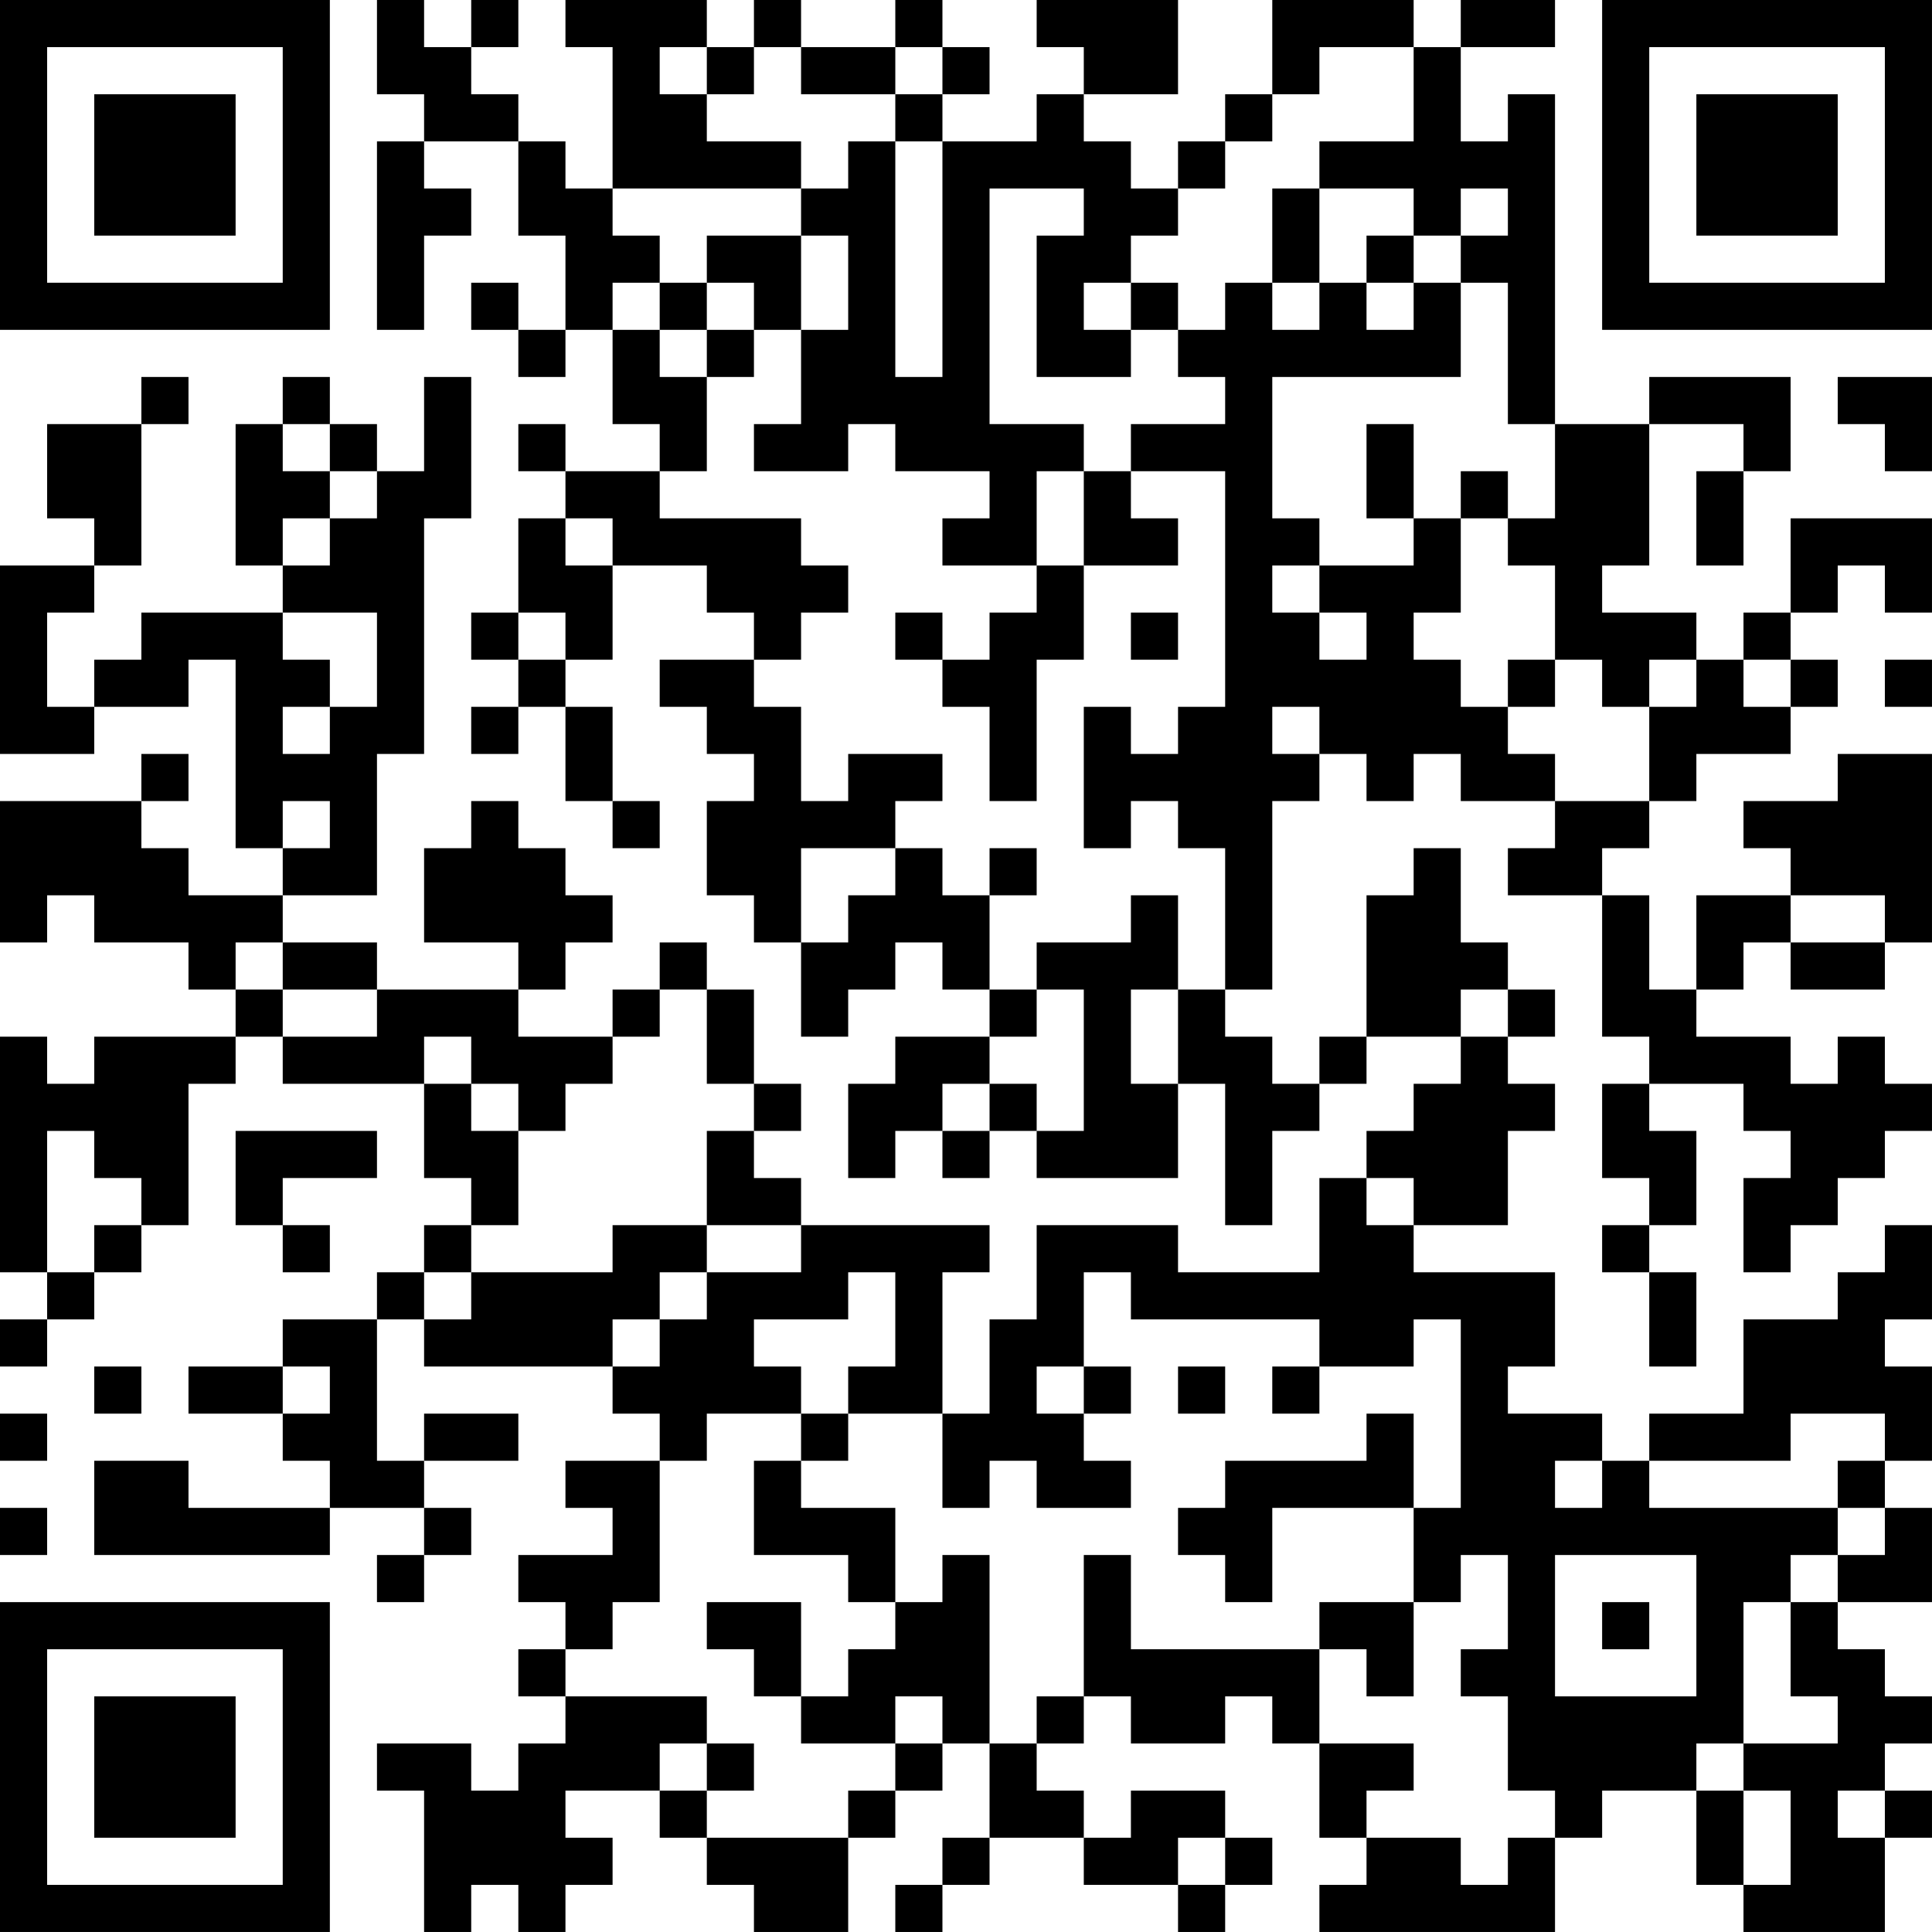 <?xml version="1.0" encoding="UTF-8"?>
<svg xmlns="http://www.w3.org/2000/svg" version="1.1" width="200" height="200" viewBox="0 0 200 200"><rect x="0" y="0" width="200" height="200" fill="#ffffff"/><g transform="scale(4.878)"><g transform="translate(0,0)"><path fill-rule="evenodd" d="M8 0L8 2L9 2L9 3L8 3L8 7L9 7L9 5L10 5L10 4L9 4L9 3L11 3L11 5L12 5L12 7L11 7L11 6L10 6L10 7L11 7L11 8L12 8L12 7L13 7L13 9L14 9L14 10L12 10L12 9L11 9L11 10L12 10L12 11L11 11L11 13L10 13L10 14L11 14L11 15L10 15L10 16L11 16L11 15L12 15L12 17L13 17L13 18L14 18L14 17L13 17L13 15L12 15L12 14L13 14L13 12L15 12L15 13L16 13L16 14L14 14L14 15L15 15L15 16L16 16L16 17L15 17L15 19L16 19L16 20L17 20L17 22L18 22L18 21L19 21L19 20L20 20L20 21L21 21L21 22L19 22L19 23L18 23L18 25L19 25L19 24L20 24L20 25L21 25L21 24L22 24L22 25L25 25L25 23L26 23L26 26L27 26L27 24L28 24L28 23L29 23L29 22L31 22L31 23L30 23L30 24L29 24L29 25L28 25L28 27L25 27L25 26L22 26L22 28L21 28L21 30L20 30L20 27L21 27L21 26L17 26L17 25L16 25L16 24L17 24L17 23L16 23L16 21L15 21L15 20L14 20L14 21L13 21L13 22L11 22L11 21L12 21L12 20L13 20L13 19L12 19L12 18L11 18L11 17L10 17L10 18L9 18L9 20L11 20L11 21L8 21L8 20L6 20L6 19L8 19L8 16L9 16L9 11L10 11L10 8L9 8L9 10L8 10L8 9L7 9L7 8L6 8L6 9L5 9L5 12L6 12L6 13L3 13L3 14L2 14L2 15L1 15L1 13L2 13L2 12L3 12L3 9L4 9L4 8L3 8L3 9L1 9L1 11L2 11L2 12L0 12L0 16L2 16L2 15L4 15L4 14L5 14L5 18L6 18L6 19L4 19L4 18L3 18L3 17L4 17L4 16L3 16L3 17L0 17L0 20L1 20L1 19L2 19L2 20L4 20L4 21L5 21L5 22L2 22L2 23L1 23L1 22L0 22L0 27L1 27L1 28L0 28L0 29L1 29L1 28L2 28L2 27L3 27L3 26L4 26L4 23L5 23L5 22L6 22L6 23L9 23L9 25L10 25L10 26L9 26L9 27L8 27L8 28L6 28L6 29L4 29L4 30L6 30L6 31L7 31L7 32L4 32L4 31L2 31L2 33L7 33L7 32L9 32L9 33L8 33L8 34L9 34L9 33L10 33L10 32L9 32L9 31L11 31L11 30L9 30L9 31L8 31L8 28L9 28L9 29L13 29L13 30L14 30L14 31L12 31L12 32L13 32L13 33L11 33L11 34L12 34L12 35L11 35L11 36L12 36L12 37L11 37L11 38L10 38L10 37L8 37L8 38L9 38L9 41L10 41L10 40L11 40L11 41L12 41L12 40L13 40L13 39L12 39L12 38L14 38L14 39L15 39L15 40L16 40L16 41L18 41L18 39L19 39L19 38L20 38L20 37L21 37L21 39L20 39L20 40L19 40L19 41L20 41L20 40L21 40L21 39L23 39L23 40L25 40L25 41L26 41L26 40L27 40L27 39L26 39L26 38L24 38L24 39L23 39L23 38L22 38L22 37L23 37L23 36L24 36L24 37L26 37L26 36L27 36L27 37L28 37L28 39L29 39L29 40L28 40L28 41L33 41L33 39L34 39L34 38L36 38L36 40L37 40L37 41L40 41L40 39L41 39L41 38L40 38L40 37L41 37L41 36L40 36L40 35L39 35L39 34L41 34L41 32L40 32L40 31L41 31L41 29L40 29L40 28L41 28L41 26L40 26L40 27L39 27L39 28L37 28L37 30L35 30L35 31L34 31L34 30L32 30L32 29L33 29L33 27L30 27L30 26L32 26L32 24L33 24L33 23L32 23L32 22L33 22L33 21L32 21L32 20L31 20L31 18L30 18L30 19L29 19L29 22L28 22L28 23L27 23L27 22L26 22L26 21L27 21L27 17L28 17L28 16L29 16L29 17L30 17L30 16L31 16L31 17L33 17L33 18L32 18L32 19L34 19L34 22L35 22L35 23L34 23L34 25L35 25L35 26L34 26L34 27L35 27L35 29L36 29L36 27L35 27L35 26L36 26L36 24L35 24L35 23L37 23L37 24L38 24L38 25L37 25L37 27L38 27L38 26L39 26L39 25L40 25L40 24L41 24L41 23L40 23L40 22L39 22L39 23L38 23L38 22L36 22L36 21L37 21L37 20L38 20L38 21L40 21L40 20L41 20L41 16L39 16L39 17L37 17L37 18L38 18L38 19L36 19L36 21L35 21L35 19L34 19L34 18L35 18L35 17L36 17L36 16L38 16L38 15L39 15L39 14L38 14L38 13L39 13L39 12L40 12L40 13L41 13L41 11L38 11L38 13L37 13L37 14L36 14L36 13L34 13L34 12L35 12L35 9L37 9L37 10L36 10L36 12L37 12L37 10L38 10L38 8L35 8L35 9L33 9L33 2L32 2L32 3L31 3L31 1L33 1L33 0L31 0L31 1L30 1L30 0L27 0L27 2L26 2L26 3L25 3L25 4L24 4L24 3L23 3L23 2L25 2L25 0L22 0L22 1L23 1L23 2L22 2L22 3L20 3L20 2L21 2L21 1L20 1L20 0L19 0L19 1L17 1L17 0L16 0L16 1L15 1L15 0L12 0L12 1L13 1L13 4L12 4L12 3L11 3L11 2L10 2L10 1L11 1L11 0L10 0L10 1L9 1L9 0ZM14 1L14 2L15 2L15 3L17 3L17 4L13 4L13 5L14 5L14 6L13 6L13 7L14 7L14 8L15 8L15 10L14 10L14 11L17 11L17 12L18 12L18 13L17 13L17 14L16 14L16 15L17 15L17 17L18 17L18 16L20 16L20 17L19 17L19 18L17 18L17 20L18 20L18 19L19 19L19 18L20 18L20 19L21 19L21 21L22 21L22 22L21 22L21 23L20 23L20 24L21 24L21 23L22 23L22 24L23 24L23 21L22 21L22 20L24 20L24 19L25 19L25 21L24 21L24 23L25 23L25 21L26 21L26 18L25 18L25 17L24 17L24 18L23 18L23 15L24 15L24 16L25 16L25 15L26 15L26 10L24 10L24 9L26 9L26 8L25 8L25 7L26 7L26 6L27 6L27 7L28 7L28 6L29 6L29 7L30 7L30 6L31 6L31 8L27 8L27 11L28 11L28 12L27 12L27 13L28 13L28 14L29 14L29 13L28 13L28 12L30 12L30 11L31 11L31 13L30 13L30 14L31 14L31 15L32 15L32 16L33 16L33 17L35 17L35 15L36 15L36 14L35 14L35 15L34 15L34 14L33 14L33 12L32 12L32 11L33 11L33 9L32 9L32 6L31 6L31 5L32 5L32 4L31 4L31 5L30 5L30 4L28 4L28 3L30 3L30 1L28 1L28 2L27 2L27 3L26 3L26 4L25 4L25 5L24 5L24 6L23 6L23 7L24 7L24 8L22 8L22 5L23 5L23 4L21 4L21 9L23 9L23 10L22 10L22 12L20 12L20 11L21 11L21 10L19 10L19 9L18 9L18 10L16 10L16 9L17 9L17 7L18 7L18 5L17 5L17 4L18 4L18 3L19 3L19 8L20 8L20 3L19 3L19 2L20 2L20 1L19 1L19 2L17 2L17 1L16 1L16 2L15 2L15 1ZM27 4L27 6L28 6L28 4ZM15 5L15 6L14 6L14 7L15 7L15 8L16 8L16 7L17 7L17 5ZM29 5L29 6L30 6L30 5ZM15 6L15 7L16 7L16 6ZM24 6L24 7L25 7L25 6ZM39 8L39 9L40 9L40 10L41 10L41 8ZM6 9L6 10L7 10L7 11L6 11L6 12L7 12L7 11L8 11L8 10L7 10L7 9ZM29 9L29 11L30 11L30 9ZM23 10L23 12L22 12L22 13L21 13L21 14L20 14L20 13L19 13L19 14L20 14L20 15L21 15L21 17L22 17L22 14L23 14L23 12L25 12L25 11L24 11L24 10ZM31 10L31 11L32 11L32 10ZM12 11L12 12L13 12L13 11ZM6 13L6 14L7 14L7 15L6 15L6 16L7 16L7 15L8 15L8 13ZM11 13L11 14L12 14L12 13ZM24 13L24 14L25 14L25 13ZM32 14L32 15L33 15L33 14ZM37 14L37 15L38 15L38 14ZM40 14L40 15L41 15L41 14ZM27 15L27 16L28 16L28 15ZM6 17L6 18L7 18L7 17ZM21 18L21 19L22 19L22 18ZM38 19L38 20L40 20L40 19ZM5 20L5 21L6 21L6 22L8 22L8 21L6 21L6 20ZM14 21L14 22L13 22L13 23L12 23L12 24L11 24L11 23L10 23L10 22L9 22L9 23L10 23L10 24L11 24L11 26L10 26L10 27L9 27L9 28L10 28L10 27L13 27L13 26L15 26L15 27L14 27L14 28L13 28L13 29L14 29L14 28L15 28L15 27L17 27L17 26L15 26L15 24L16 24L16 23L15 23L15 21ZM31 21L31 22L32 22L32 21ZM1 24L1 27L2 27L2 26L3 26L3 25L2 25L2 24ZM5 24L5 26L6 26L6 27L7 27L7 26L6 26L6 25L8 25L8 24ZM29 25L29 26L30 26L30 25ZM18 27L18 28L16 28L16 29L17 29L17 30L15 30L15 31L14 31L14 34L13 34L13 35L12 35L12 36L15 36L15 37L14 37L14 38L15 38L15 39L18 39L18 38L19 38L19 37L20 37L20 36L19 36L19 37L17 37L17 36L18 36L18 35L19 35L19 34L20 34L20 33L21 33L21 37L22 37L22 36L23 36L23 33L24 33L24 35L28 35L28 37L30 37L30 38L29 38L29 39L31 39L31 40L32 40L32 39L33 39L33 38L32 38L32 36L31 36L31 35L32 35L32 33L31 33L31 34L30 34L30 32L31 32L31 28L30 28L30 29L28 29L28 28L24 28L24 27L23 27L23 29L22 29L22 30L23 30L23 31L24 31L24 32L22 32L22 31L21 31L21 32L20 32L20 30L18 30L18 29L19 29L19 27ZM2 29L2 30L3 30L3 29ZM6 29L6 30L7 30L7 29ZM23 29L23 30L24 30L24 29ZM25 29L25 30L26 30L26 29ZM27 29L27 30L28 30L28 29ZM0 30L0 31L1 31L1 30ZM17 30L17 31L16 31L16 33L18 33L18 34L19 34L19 32L17 32L17 31L18 31L18 30ZM29 30L29 31L26 31L26 32L25 32L25 33L26 33L26 34L27 34L27 32L30 32L30 30ZM38 30L38 31L35 31L35 32L39 32L39 33L38 33L38 34L37 34L37 37L36 37L36 38L37 38L37 40L38 40L38 38L37 38L37 37L39 37L39 36L38 36L38 34L39 34L39 33L40 33L40 32L39 32L39 31L40 31L40 30ZM33 31L33 32L34 32L34 31ZM0 32L0 33L1 33L1 32ZM33 33L33 36L36 36L36 33ZM15 34L15 35L16 35L16 36L17 36L17 34ZM28 34L28 35L29 35L29 36L30 36L30 34ZM34 34L34 35L35 35L35 34ZM15 37L15 38L16 38L16 37ZM39 38L39 39L40 39L40 38ZM25 39L25 40L26 40L26 39ZM0 0L0 7L7 7L7 0ZM1 1L1 6L6 6L6 1ZM2 2L2 5L5 5L5 2ZM34 0L34 7L41 7L41 0ZM35 1L35 6L40 6L40 1ZM36 2L36 5L39 5L39 2ZM0 34L0 41L7 41L7 34ZM1 35L1 40L6 40L6 35ZM2 36L2 39L5 39L5 36Z" fill="#000000"/></g></g></svg>
